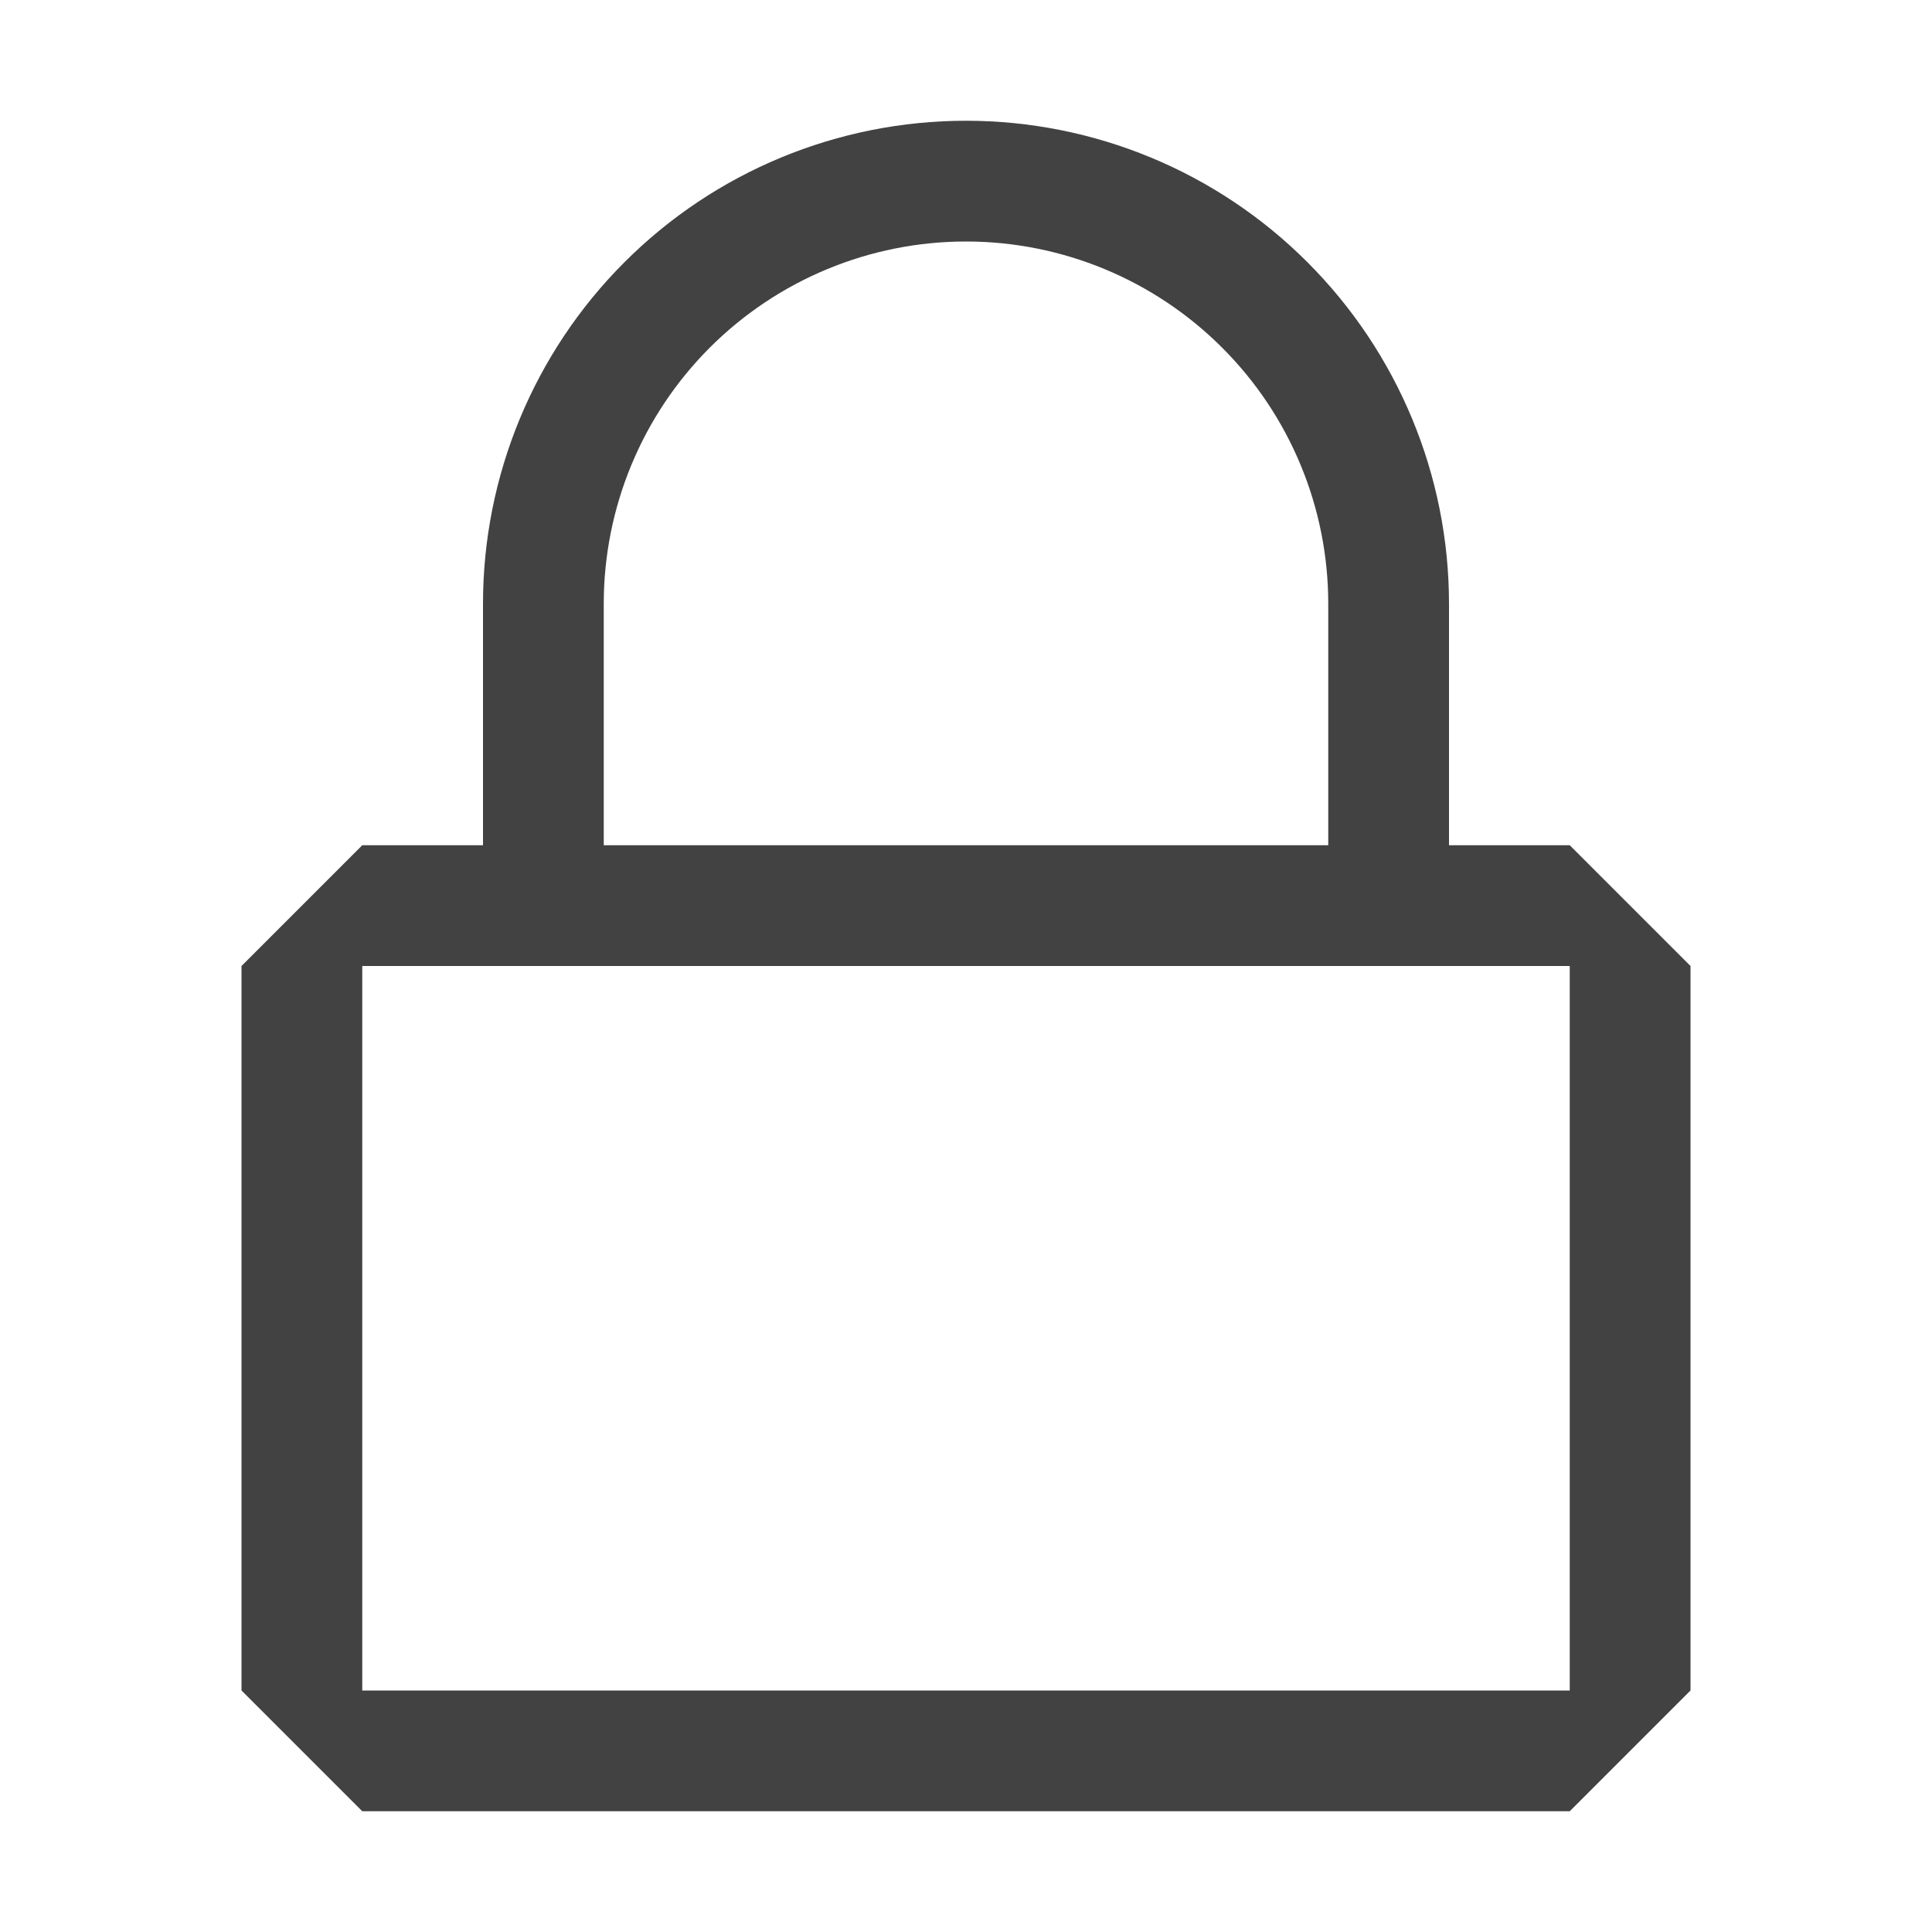 <svg width="16" height="16" viewBox="0 0 16 16" fill="none" xmlns="http://www.w3.org/2000/svg">
<path d="M13 7H12V5C12 3.939 11.578 2.922 10.828 2.172C10.078 1.421 9.061 1 8 1C6.939 1 5.921 1.421 5.171 2.172C4.421 2.922 4 3.939 4 5V7H3L2 8V14L3 15H13L14 14V8L13 7ZM5 5C5 4.204 5.316 3.441 5.878 2.879C6.441 2.316 7.204 2 8 2C8.795 2 9.558 2.316 10.121 2.879C10.684 3.441 11 4.204 11 5V7H5V5ZM13 14H3V8H13V14Z" fill="#424242"/>
</svg>
